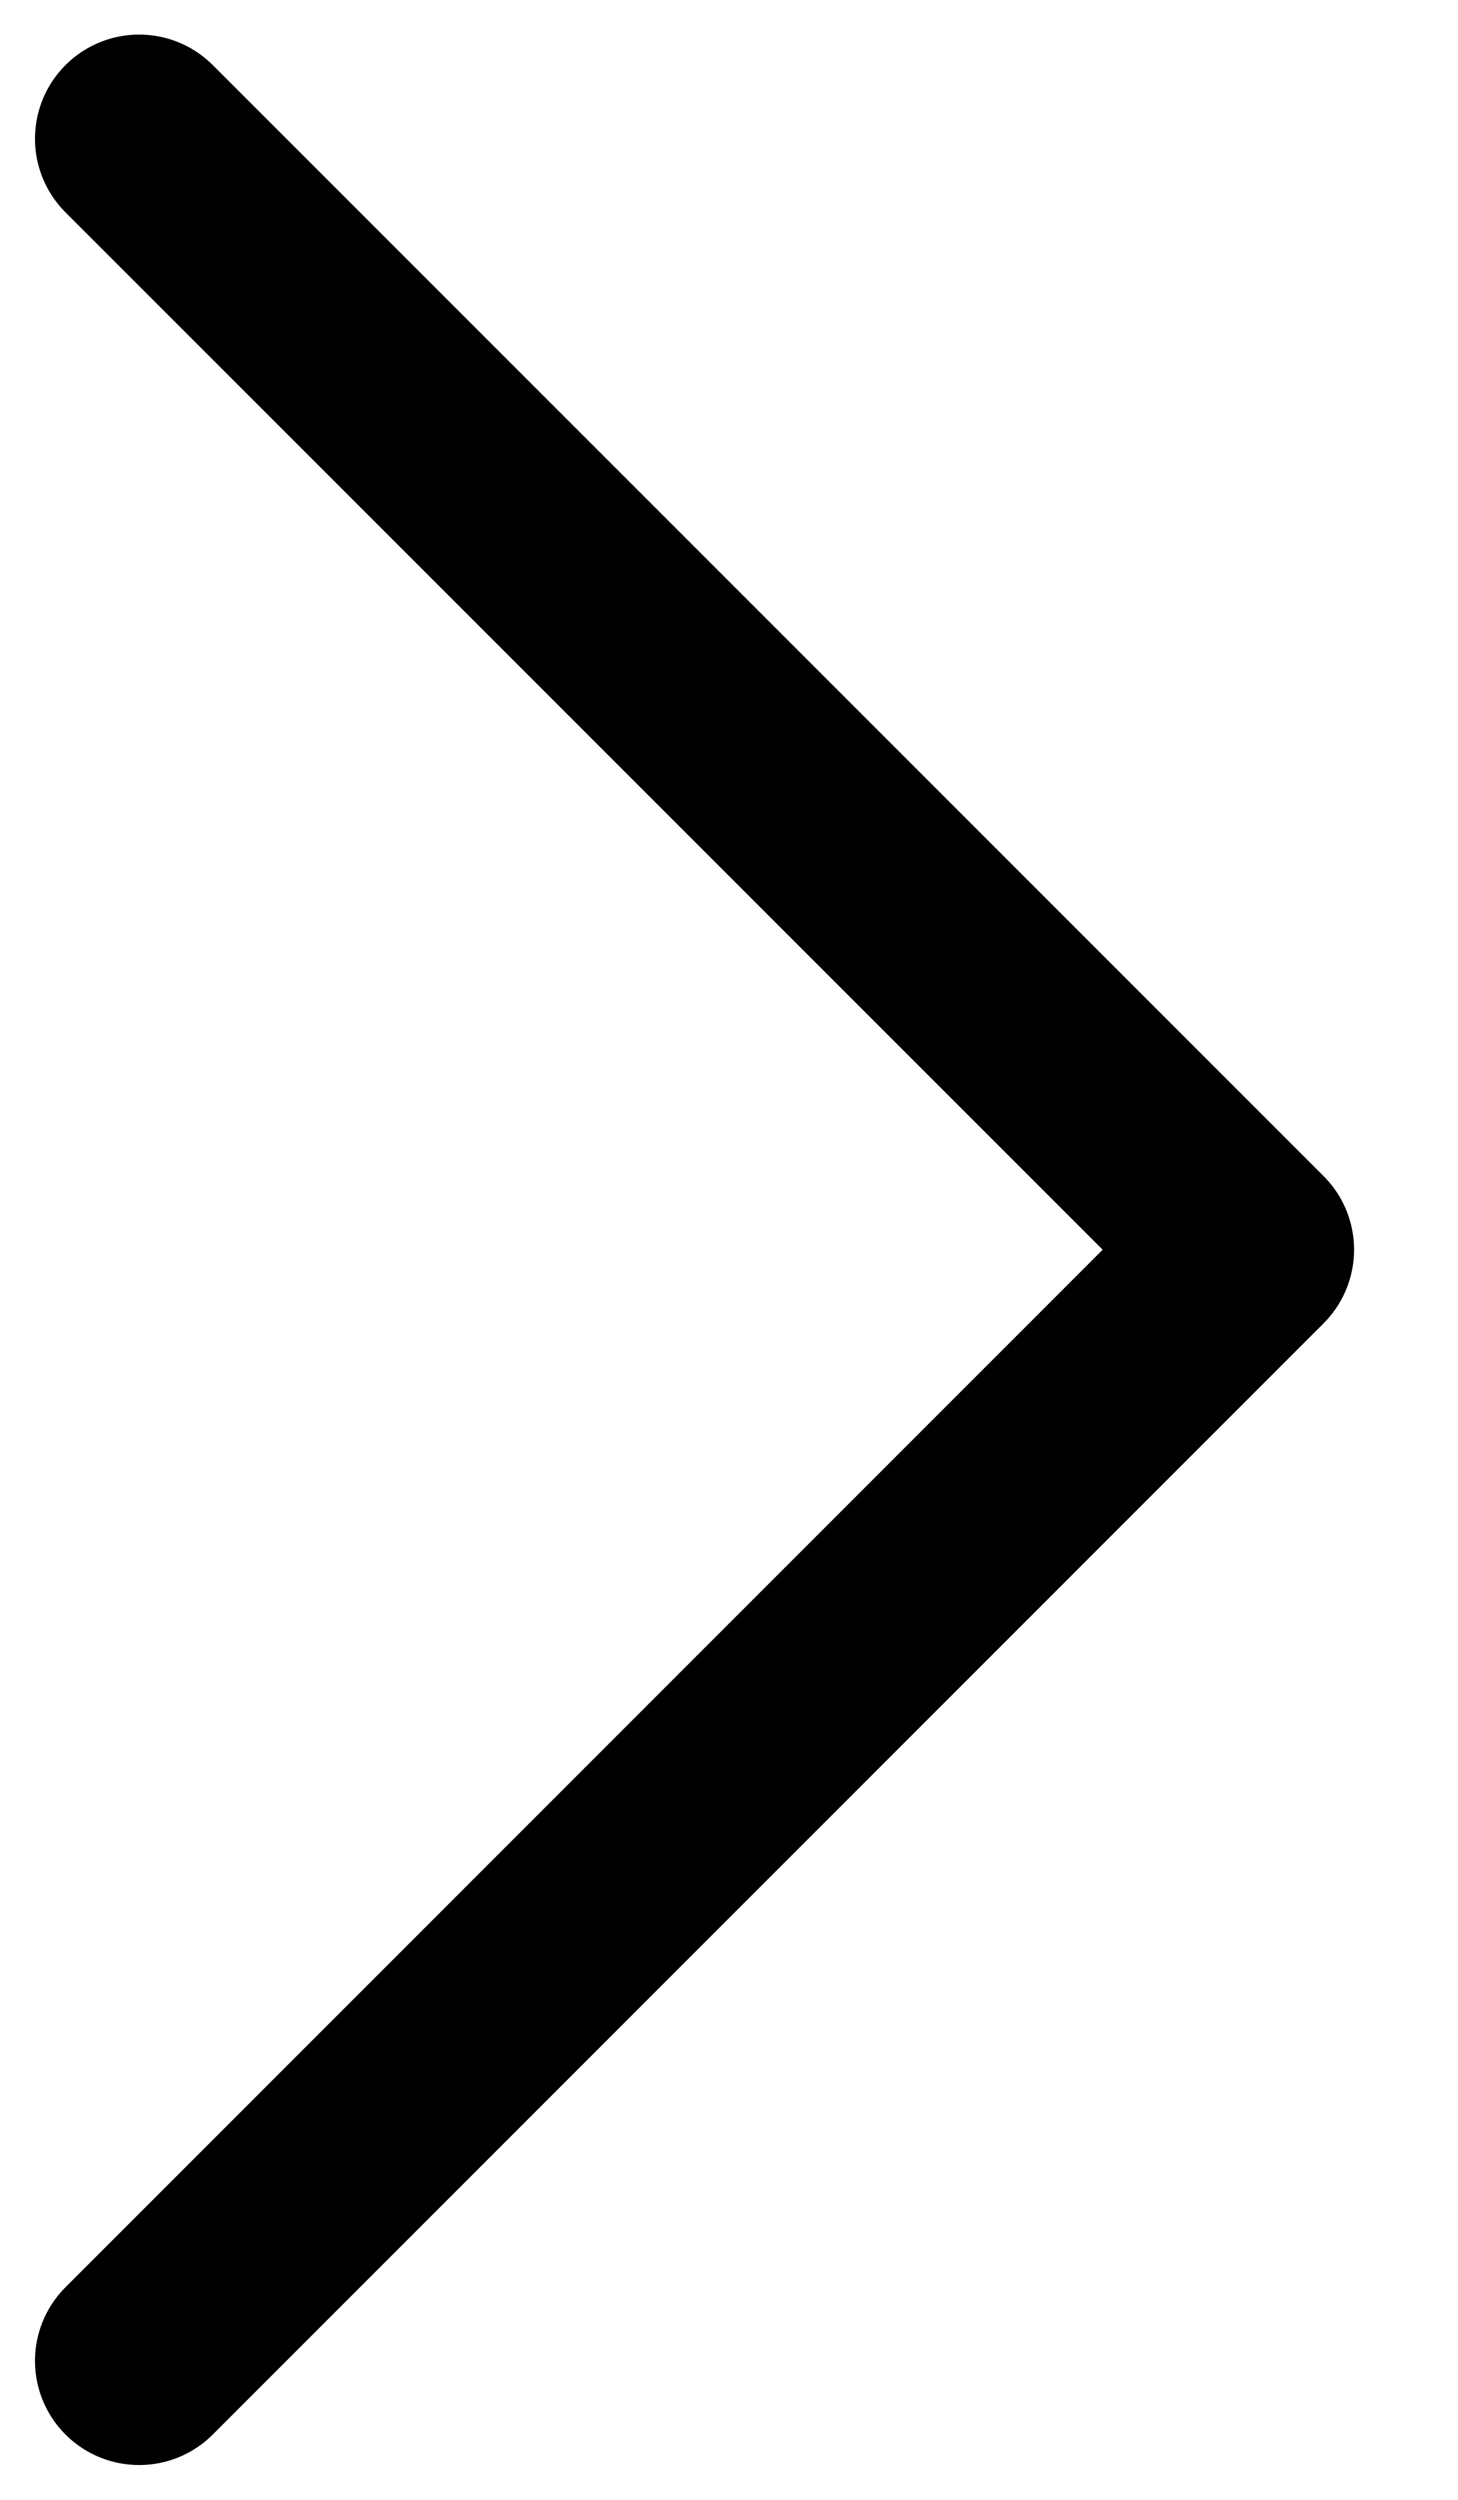 <svg width="7" height="12" viewBox="0 0 7 12" fill="none" xmlns="http://www.w3.org/2000/svg">
<path d="M0.668 0.666L6.001 5.999L0.668 11.333" stroke="black" stroke-linecap="round" stroke-linejoin="round"/>
</svg>
